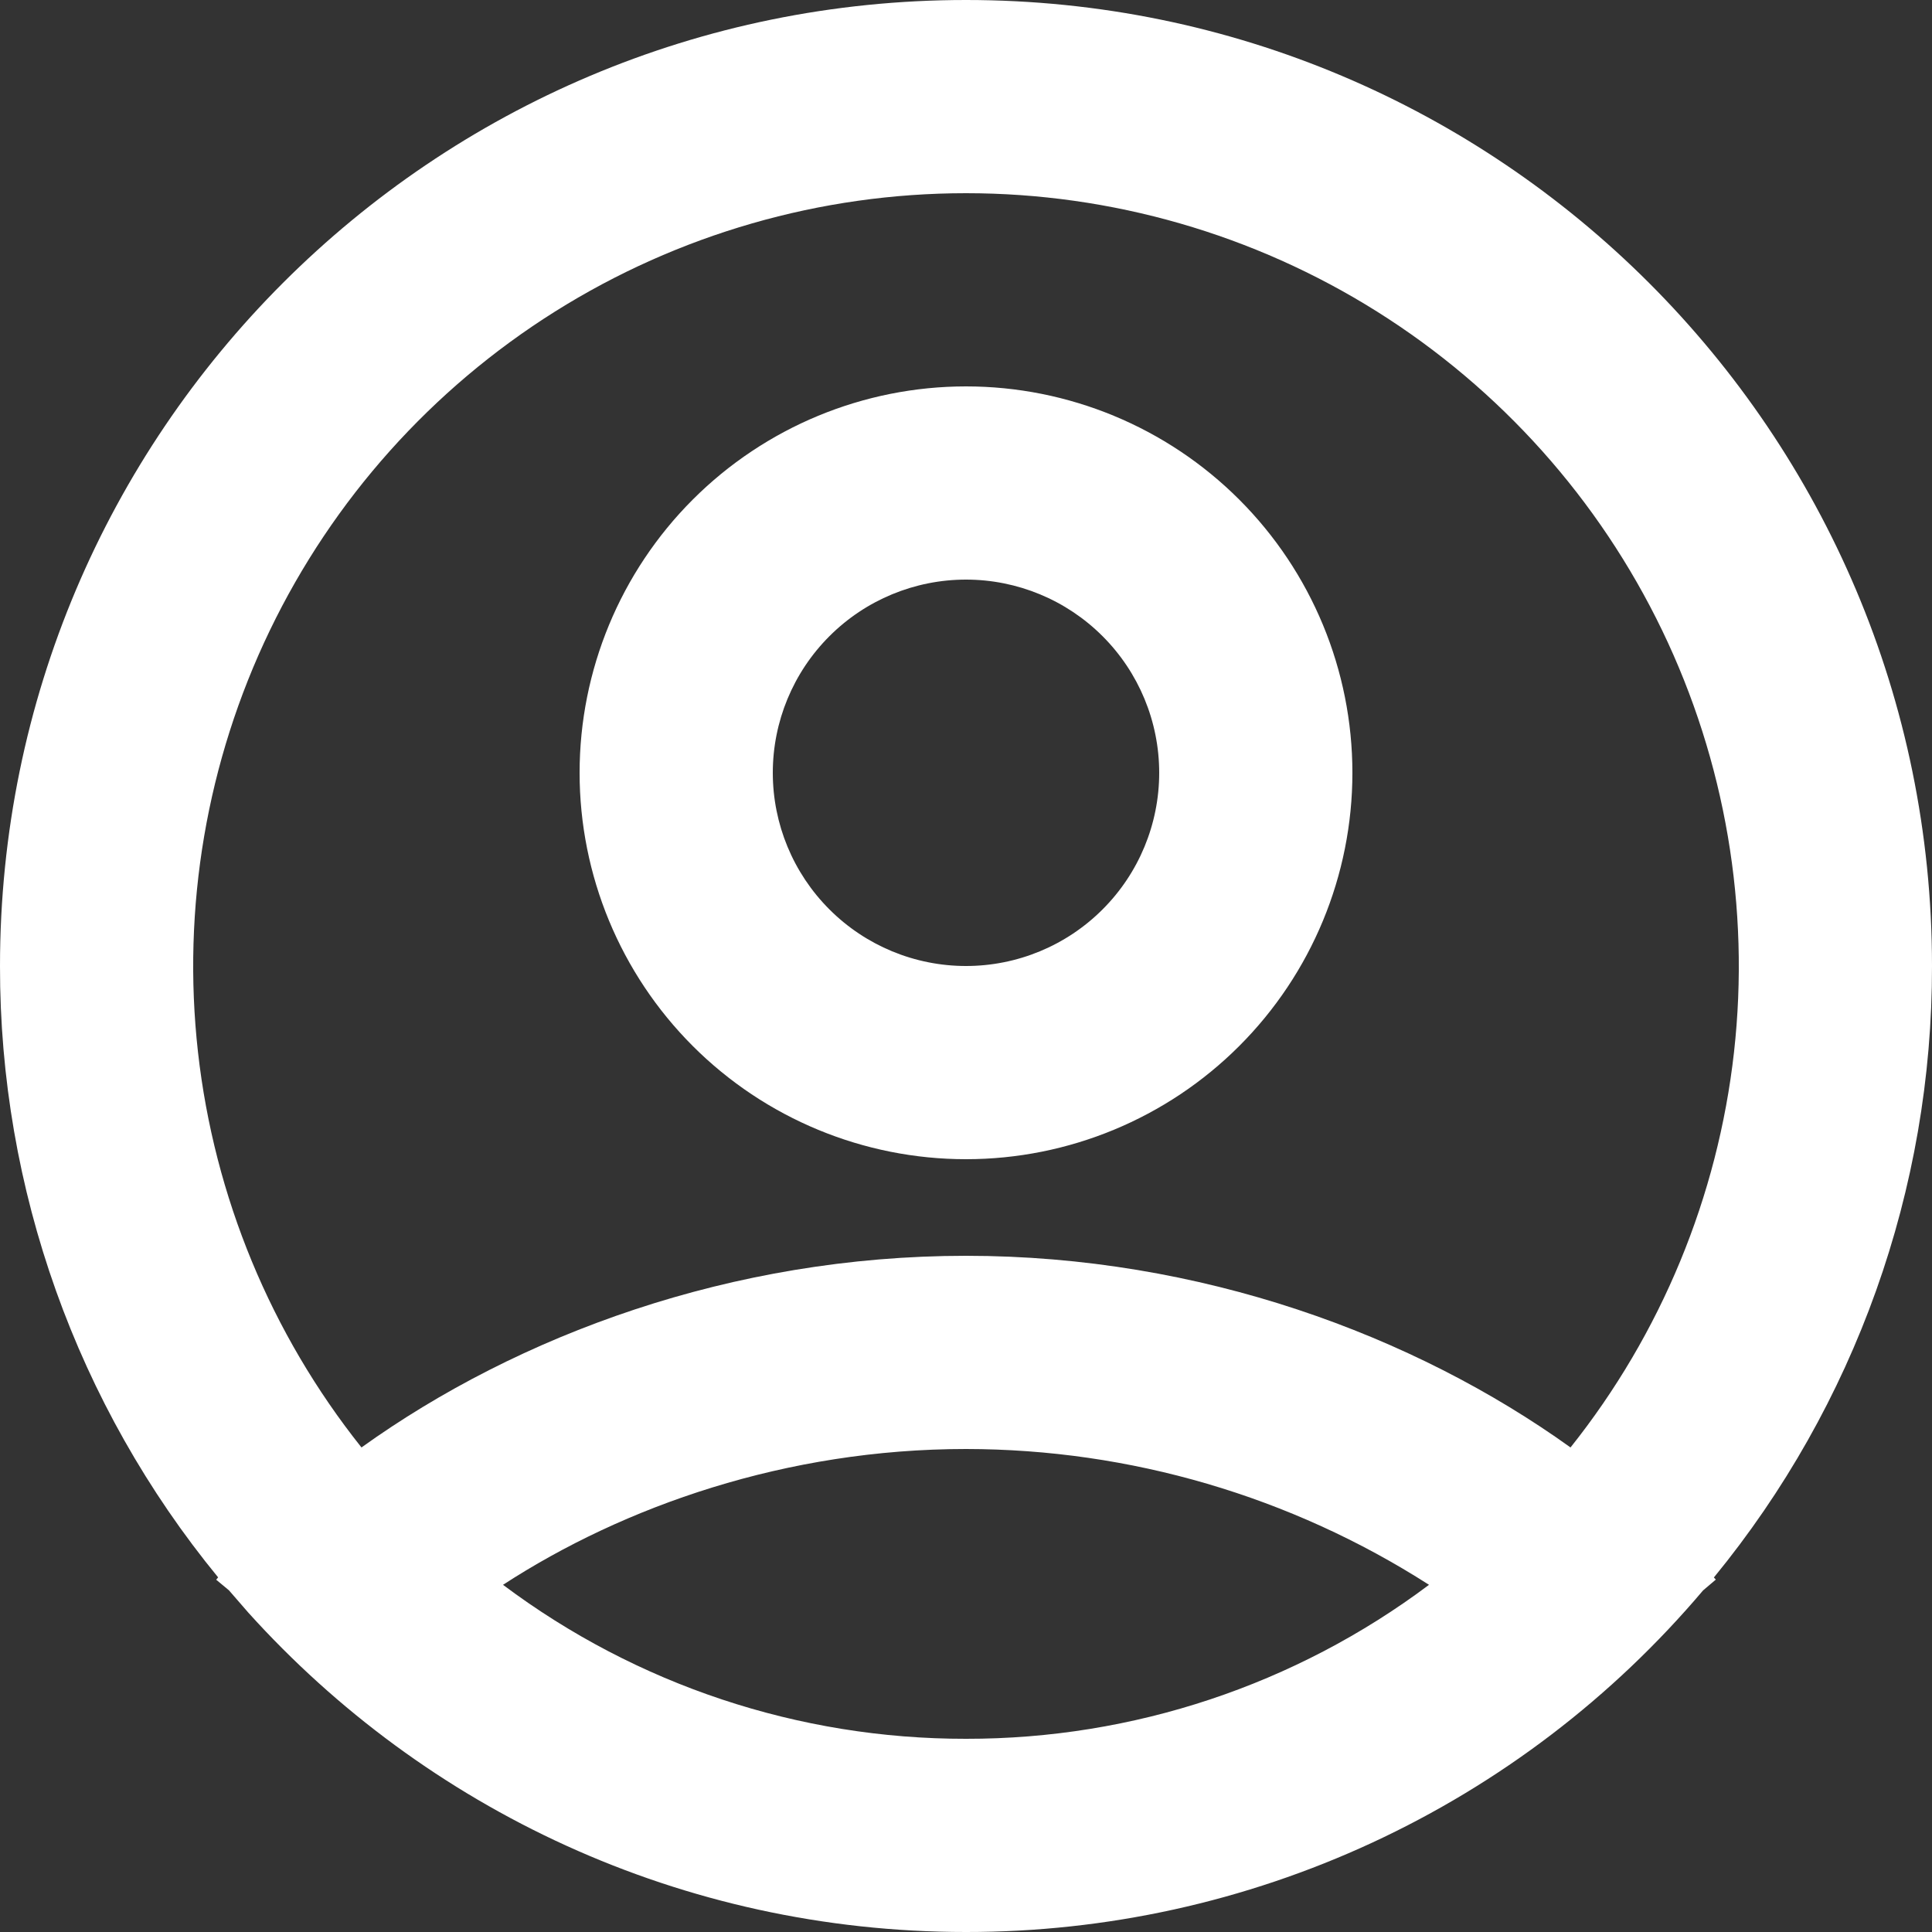 <svg width="50" height="50" viewBox="0 0 50 50" fill="none" xmlns="http://www.w3.org/2000/svg">
<rect x="0" y="0" width="50" height="50" fill="#333333" stroke="none"/>
<path fill-rule="evenodd" clip-rule="evenodd" d="M25 0C38.807 0 50 11.193 50 25C50.009 30.77 48.013 36.363 44.355 40.825L44.405 40.88L44.075 41.16C41.73 43.933 38.809 46.16 35.514 47.687C32.219 49.214 28.631 50.003 25 50C17.625 50 11 46.807 6.425 41.733L5.925 41.157L5.595 40.883L5.645 40.822C1.987 36.361 -0.008 30.769 2.41428e-05 25C2.41428e-05 11.193 11.193 0 25 0ZM25 37.5C20.35 37.5 16.148 38.98 13.018 41.015C16.474 43.607 20.679 45.006 25 45C29.321 45.006 33.526 43.607 36.983 41.015C33.406 38.724 29.248 37.504 25 37.5ZM25 5C21.236 5 17.549 6.062 14.362 8.064C11.175 10.066 8.617 12.926 6.983 16.316C5.349 19.707 4.705 23.49 5.124 27.23C5.544 30.97 7.01 34.516 9.355 37.46C13.408 34.553 18.938 32.5 25 32.5C31.062 32.5 36.593 34.553 40.645 37.46C42.99 34.516 44.456 30.97 44.876 27.23C45.295 23.49 44.651 19.707 43.017 16.316C41.383 12.926 38.825 10.066 35.638 8.064C32.451 6.062 28.764 5 25 5ZM25 10C27.652 10 30.196 11.054 32.071 12.929C33.946 14.804 35 17.348 35 20C35 22.652 33.946 25.196 32.071 27.071C30.196 28.946 27.652 30 25 30C22.348 30 19.804 28.946 17.929 27.071C16.054 25.196 15 22.652 15 20C15 17.348 16.054 14.804 17.929 12.929C19.804 11.054 22.348 10 25 10ZM25 15C23.674 15 22.402 15.527 21.465 16.465C20.527 17.402 20 18.674 20 20C20 21.326 20.527 22.598 21.465 23.535C22.402 24.473 23.674 25 25 25C26.326 25 27.598 24.473 28.535 23.535C29.473 22.598 30 21.326 30 20C30 18.674 29.473 17.402 28.535 16.465C27.598 15.527 26.326 15 25 15Z" fill="white"/>
</svg>
